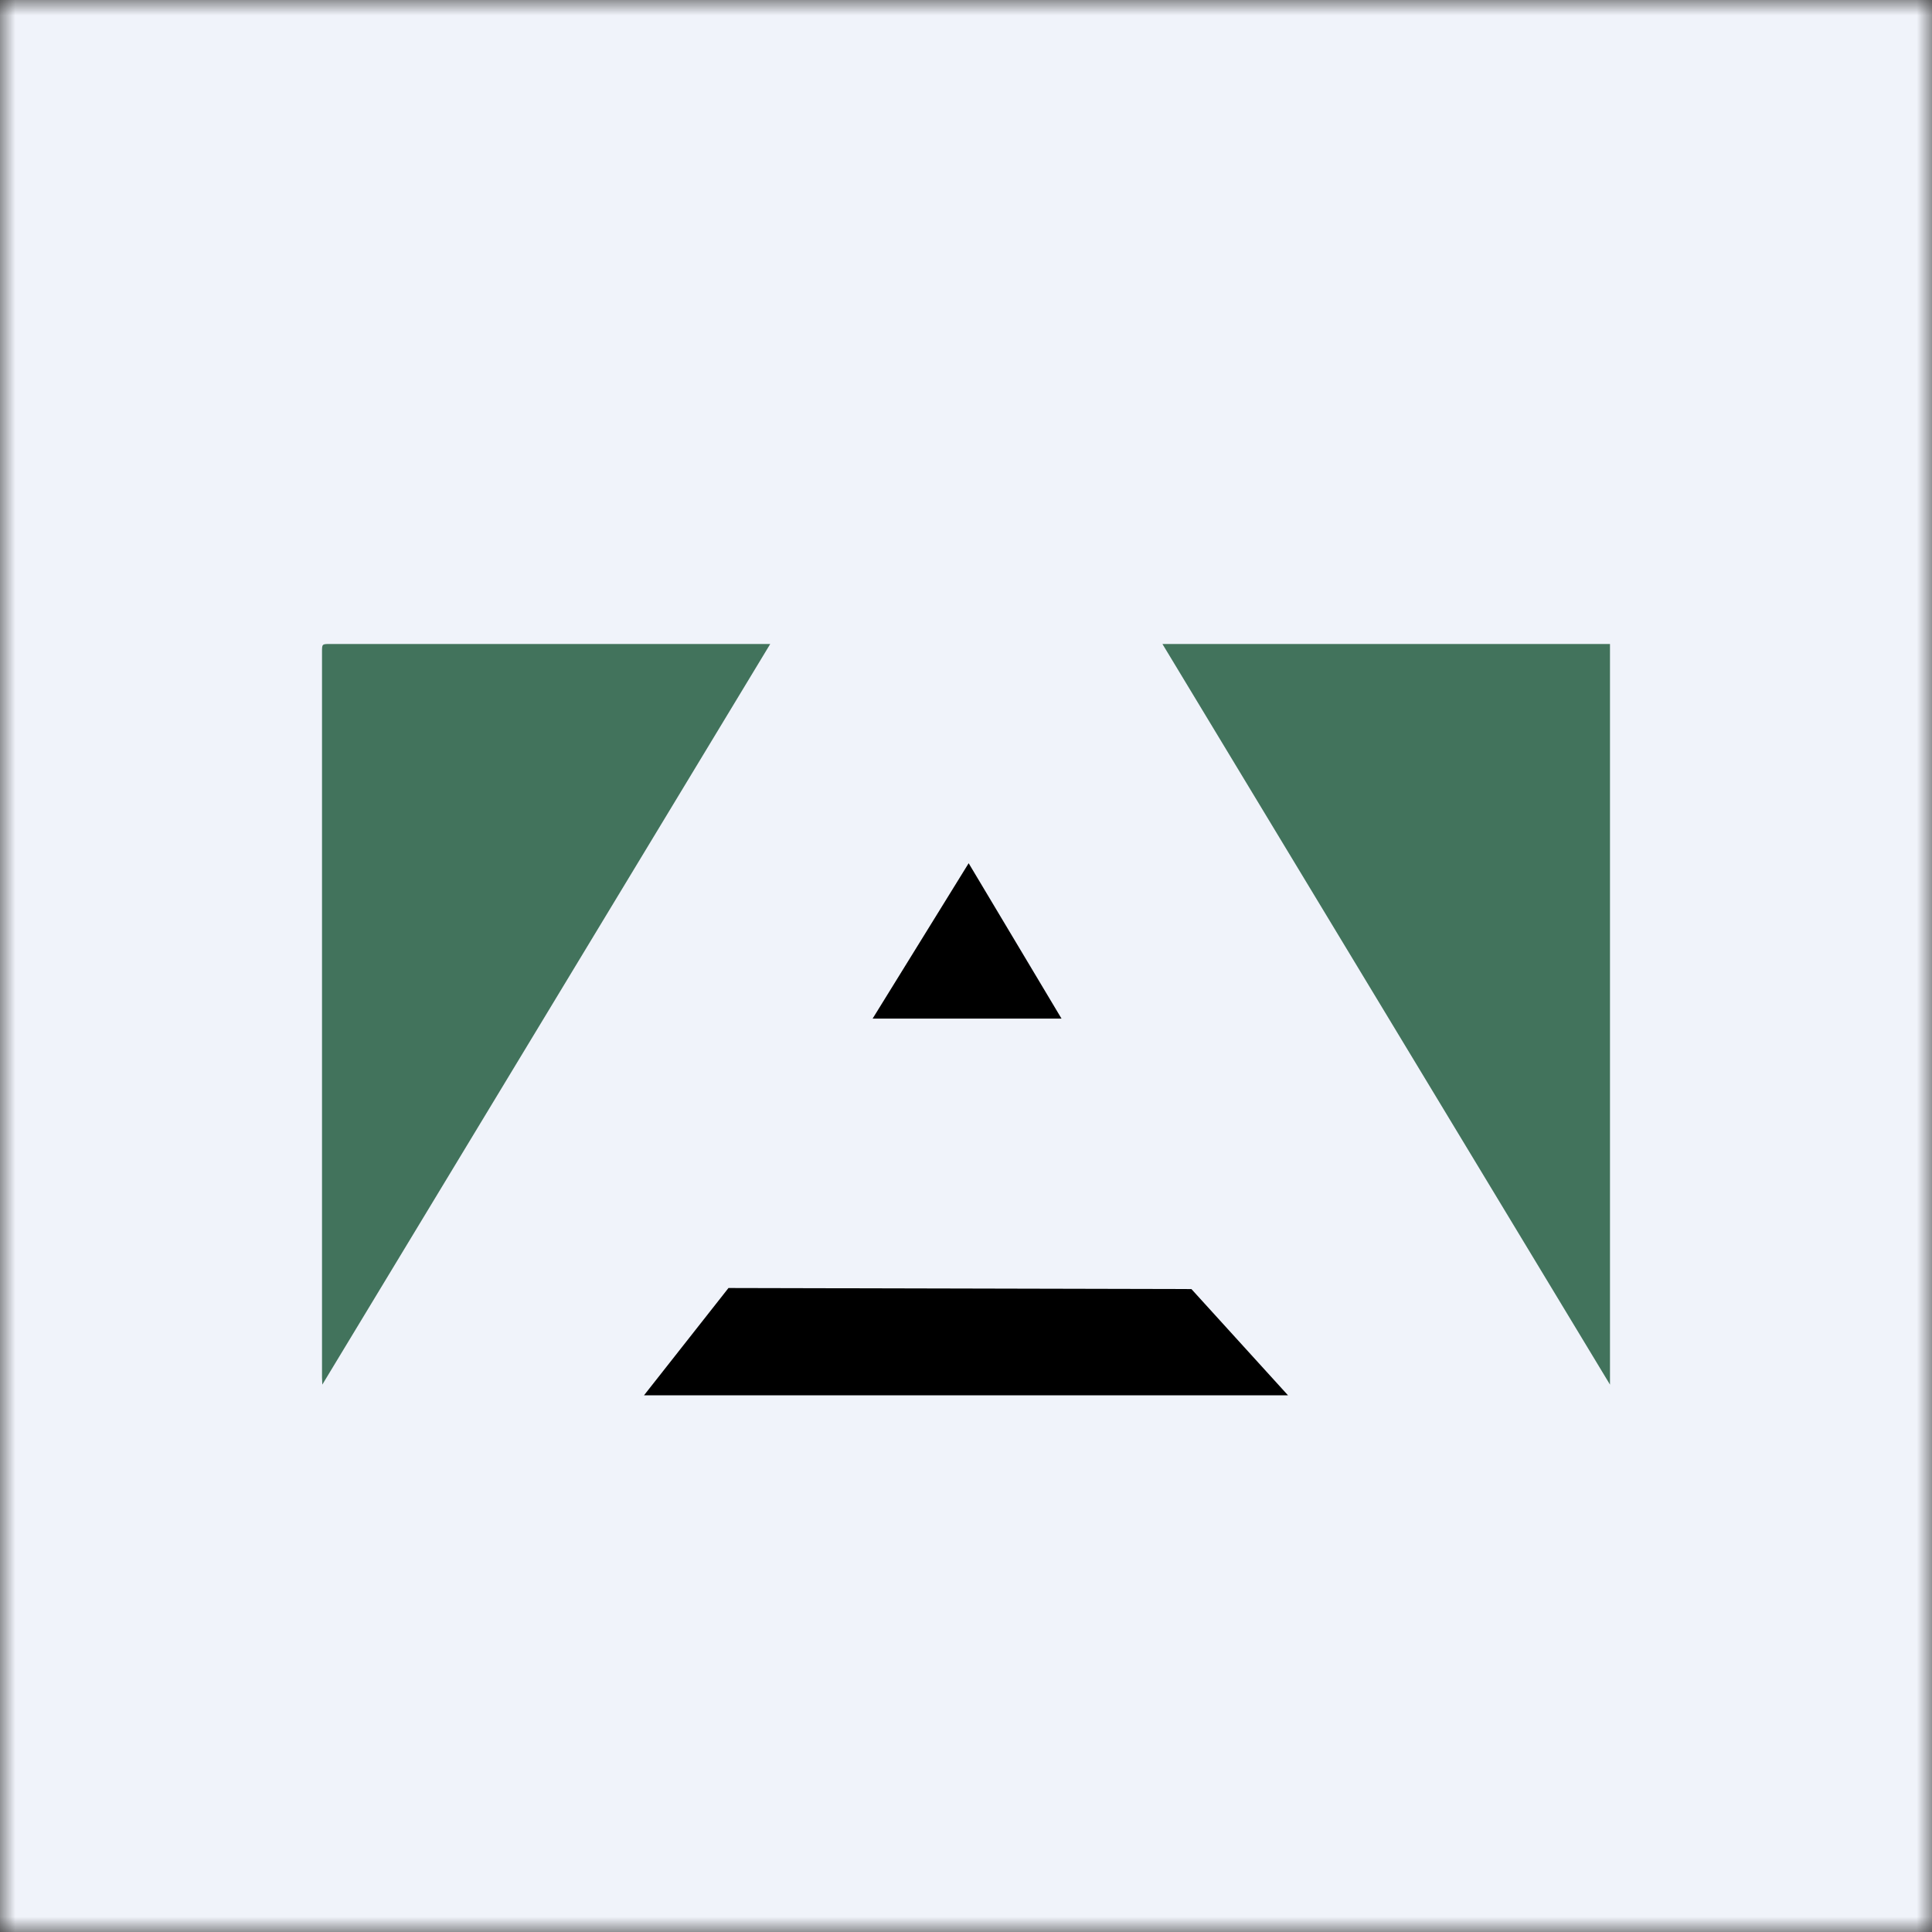 <svg width="512" height="512" viewBox="0 0 64 64" fill="none" xmlns="http://www.w3.org/2000/svg">
<rect x="0" y="0" width="64" height="64" fill="#333333" stroke="none"/>
<g clip-path="url(#clip0_365_32321)">
<mask id="mask0_365_32321" style="mask-type:luminance" maskUnits="userSpaceOnUse" x="0" y="0" width="64" height="64">
<path d="M64 0H0V64H64V0Z" fill="white"/>
</mask>
<g mask="url(#mask0_365_32321)">
<path d="M0 0H64V64H0V0Z" fill="#F0F3FA"/>
<path d="M25.515 21.333L10.677 45.867L10.667 45.628V21.6C10.667 21.333 10.667 21.333 10.933 21.333H25.515ZM38.507 21.333H53.333V45.867L38.507 21.333Z" fill="#42735C"/>
<path d="M42.667 46.222H21.333L24.132 42.667L39.467 42.702L42.667 46.222ZM32.089 28.597L35.164 33.742H28.907L32.089 28.594V28.597Z" fill="black"/>
</g>
</g>
<defs>
<clipPath id="clip0_365_32321">
<rect width="64" height="64" fill="white"/>
</clipPath>
</defs>
</svg>
